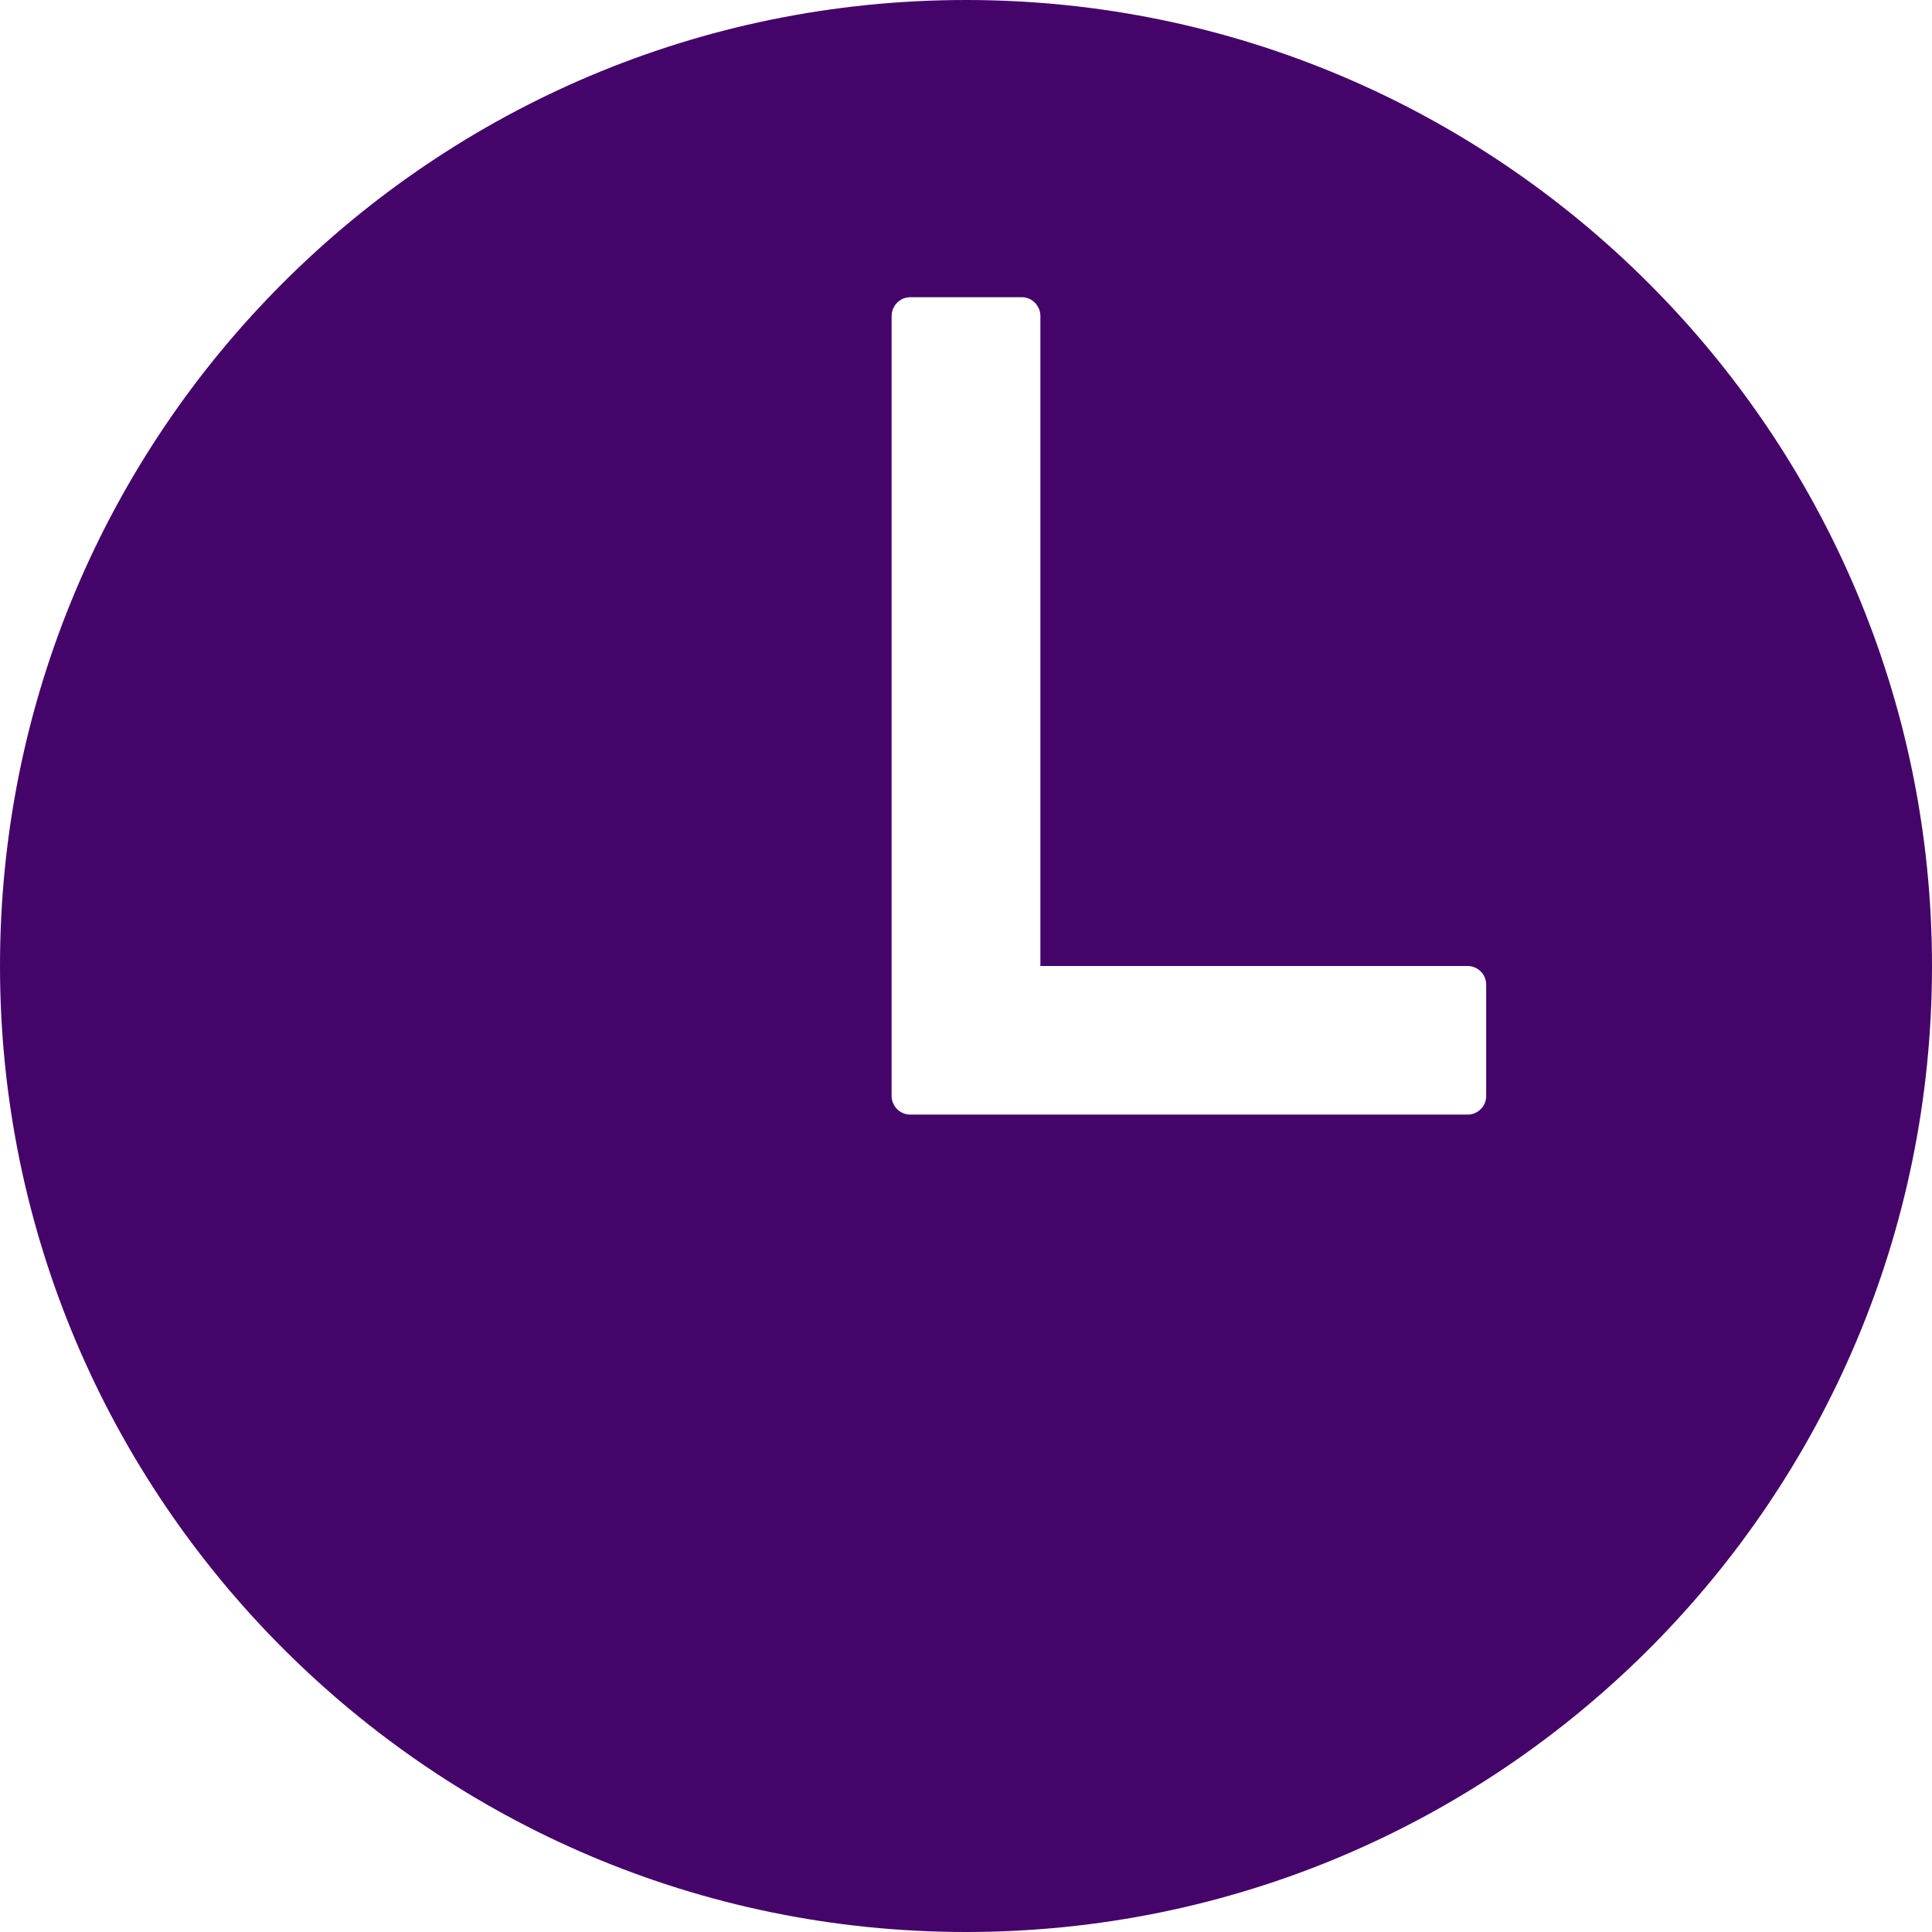 <svg width="12" height="12" viewBox="0 0 12 12" fill="none" xmlns="http://www.w3.org/2000/svg">
<path d="M6 0C2.686 0 0 2.686 0 6C0 9.308 2.692 12 6 12C9.313 12 12 9.313 12 6C12 2.692 9.308 0 6 0ZM9.115 6.923H5.654C5.623 6.923 5.594 6.911 5.572 6.889C5.551 6.868 5.538 6.838 5.538 6.808V1.962C5.538 1.931 5.551 1.902 5.572 1.88C5.594 1.858 5.623 1.846 5.654 1.846H6.346C6.377 1.846 6.406 1.858 6.428 1.88C6.449 1.902 6.462 1.931 6.462 1.962V6H9.115C9.146 6 9.175 6.012 9.197 6.034C9.219 6.055 9.231 6.085 9.231 6.115V6.808C9.231 6.838 9.219 6.868 9.197 6.889C9.175 6.911 9.146 6.923 9.115 6.923Z" fill="#45046A"/>
</svg>
